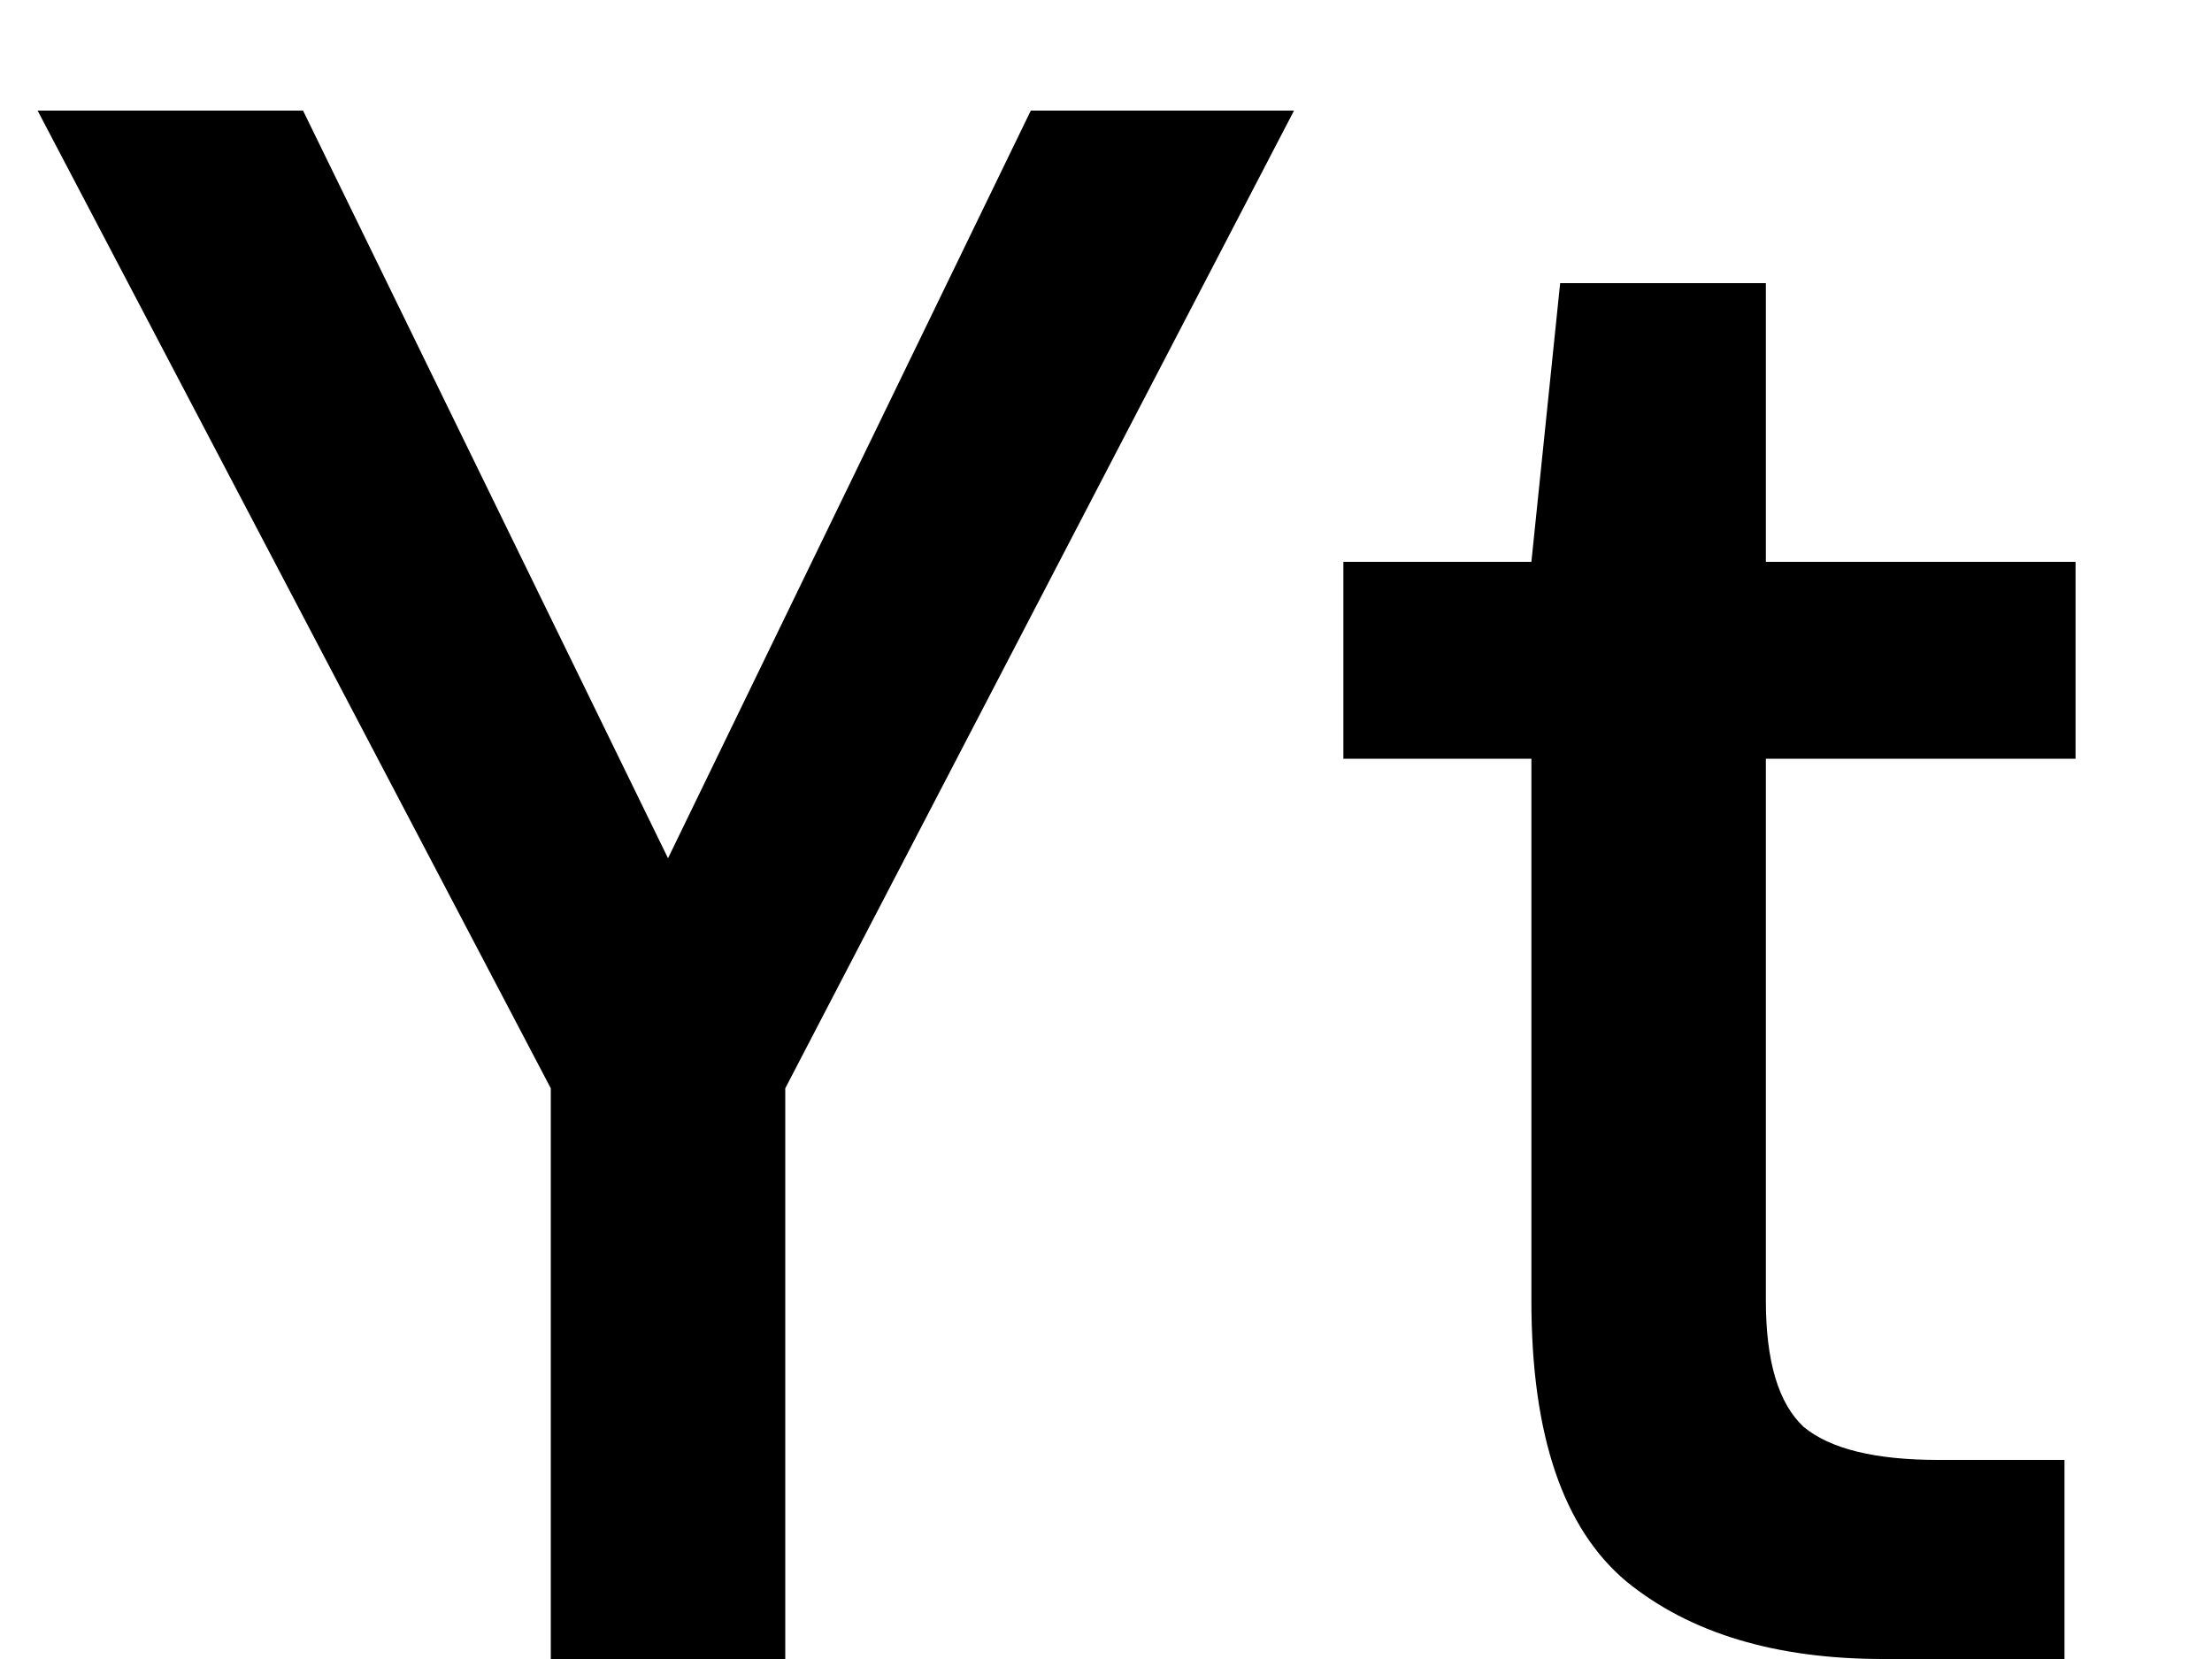<svg width="16" height="12" viewBox="0 0 16 12" fill="none" xmlns="http://www.w3.org/2000/svg">
<path d="M3.984 12V7.872L0.272 0.8H2.192L4.832 6.208L7.456 0.8H9.36L5.68 7.872V12H3.984ZM13.621 12C12.842 12 12.223 11.813 11.765 11.44C11.306 11.056 11.077 10.379 11.077 9.408V5.488H9.717V4.064H11.077L11.285 2.048H12.773V4.064H15.013V5.488H12.773V9.408C12.773 9.845 12.863 10.149 13.045 10.32C13.237 10.48 13.562 10.56 14.021 10.56H14.933V12H13.621Z" fill="black"/>
</svg>
